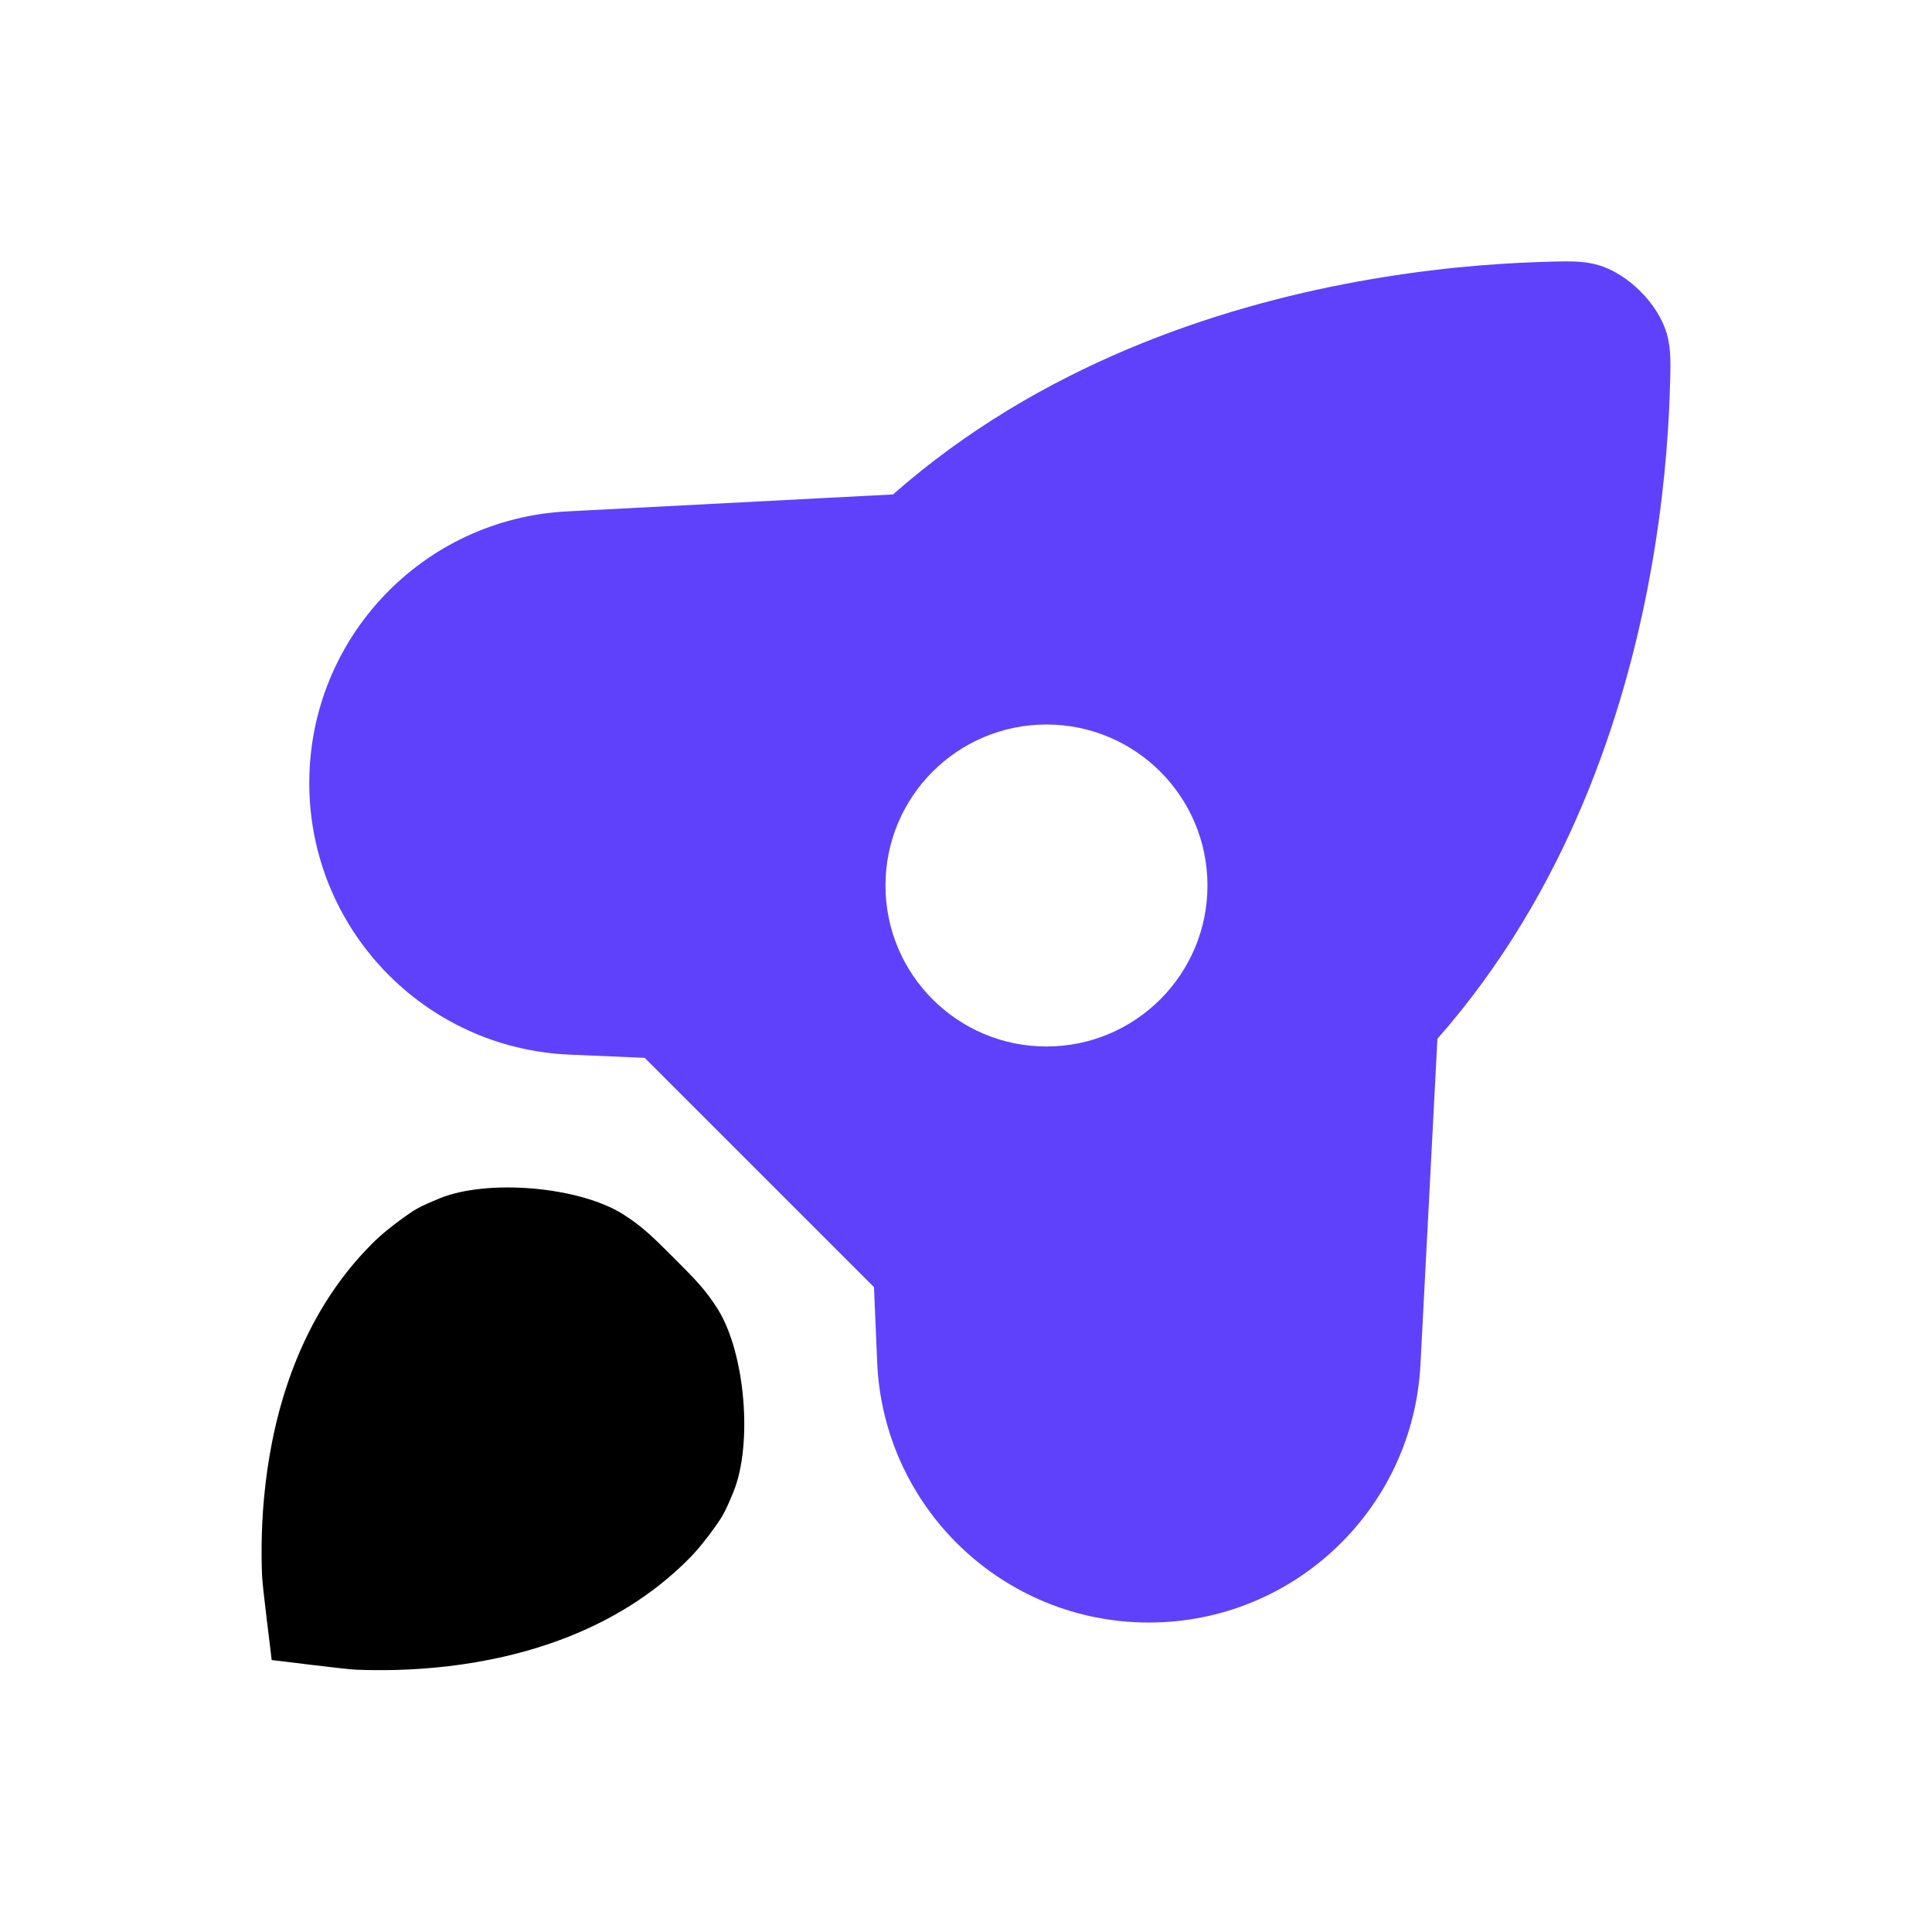 
<svg class="text-primary" width="50" height="50" viewBox="0 0 50 50" fill="none" xmlns="http://www.w3.org/2000/svg">
							<path d="M10.498 31.473C10.163 31.71 9.866 31.95 9.632 32.184C7.741 34.074 7.087 36.553 6.871 38.406C6.76 39.349 6.758 40.183 6.782 40.781C6.794 41.082 7.014 42.788 7.031 42.962C7.206 42.979 8.911 43.199 9.212 43.211C9.811 43.236 10.644 43.233 11.588 43.123C13.44 42.906 15.919 42.252 17.809 40.361C18.044 40.127 18.284 39.83 18.52 39.495C18.676 39.275 18.754 39.165 18.979 38.616C19.487 37.376 19.286 35.017 18.576 33.881C18.261 33.378 17.987 33.104 17.438 32.555C16.89 32.006 16.615 31.732 16.112 31.417C14.976 30.707 12.617 30.506 11.377 31.014C10.829 31.239 10.718 31.317 10.498 31.473Z" fill="currentColor"></path>
							<path fill-rule="evenodd" clip-rule="evenodd" d="M35.104 7.293C36.984 6.947 38.627 6.822 39.804 6.782C40.579 6.756 40.966 6.743 41.368 6.861C42.135 7.086 42.909 7.86 43.134 8.627C43.252 9.029 43.239 9.416 43.213 10.191C43.173 11.368 43.048 13.011 42.702 14.891C42.041 18.492 40.55 23.077 37.2 26.884L36.761 35.319C36.566 39.059 33.477 41.991 29.732 41.991C25.962 41.991 22.862 39.02 22.701 35.254L22.619 33.311L16.684 27.377L14.741 27.294C10.975 27.133 8.004 24.033 8.004 20.263C8.004 16.518 10.936 13.429 14.676 13.235L23.111 12.796C26.918 9.445 31.503 7.954 35.104 7.293ZM31.249 22.917C31.249 25.218 29.384 27.083 27.082 27.083C24.781 27.083 22.916 25.218 22.916 22.917C22.916 20.615 24.781 18.75 27.082 18.75C29.384 18.75 31.249 20.615 31.249 22.917Z" fill=" #5f41fb"></path>
						</svg>
